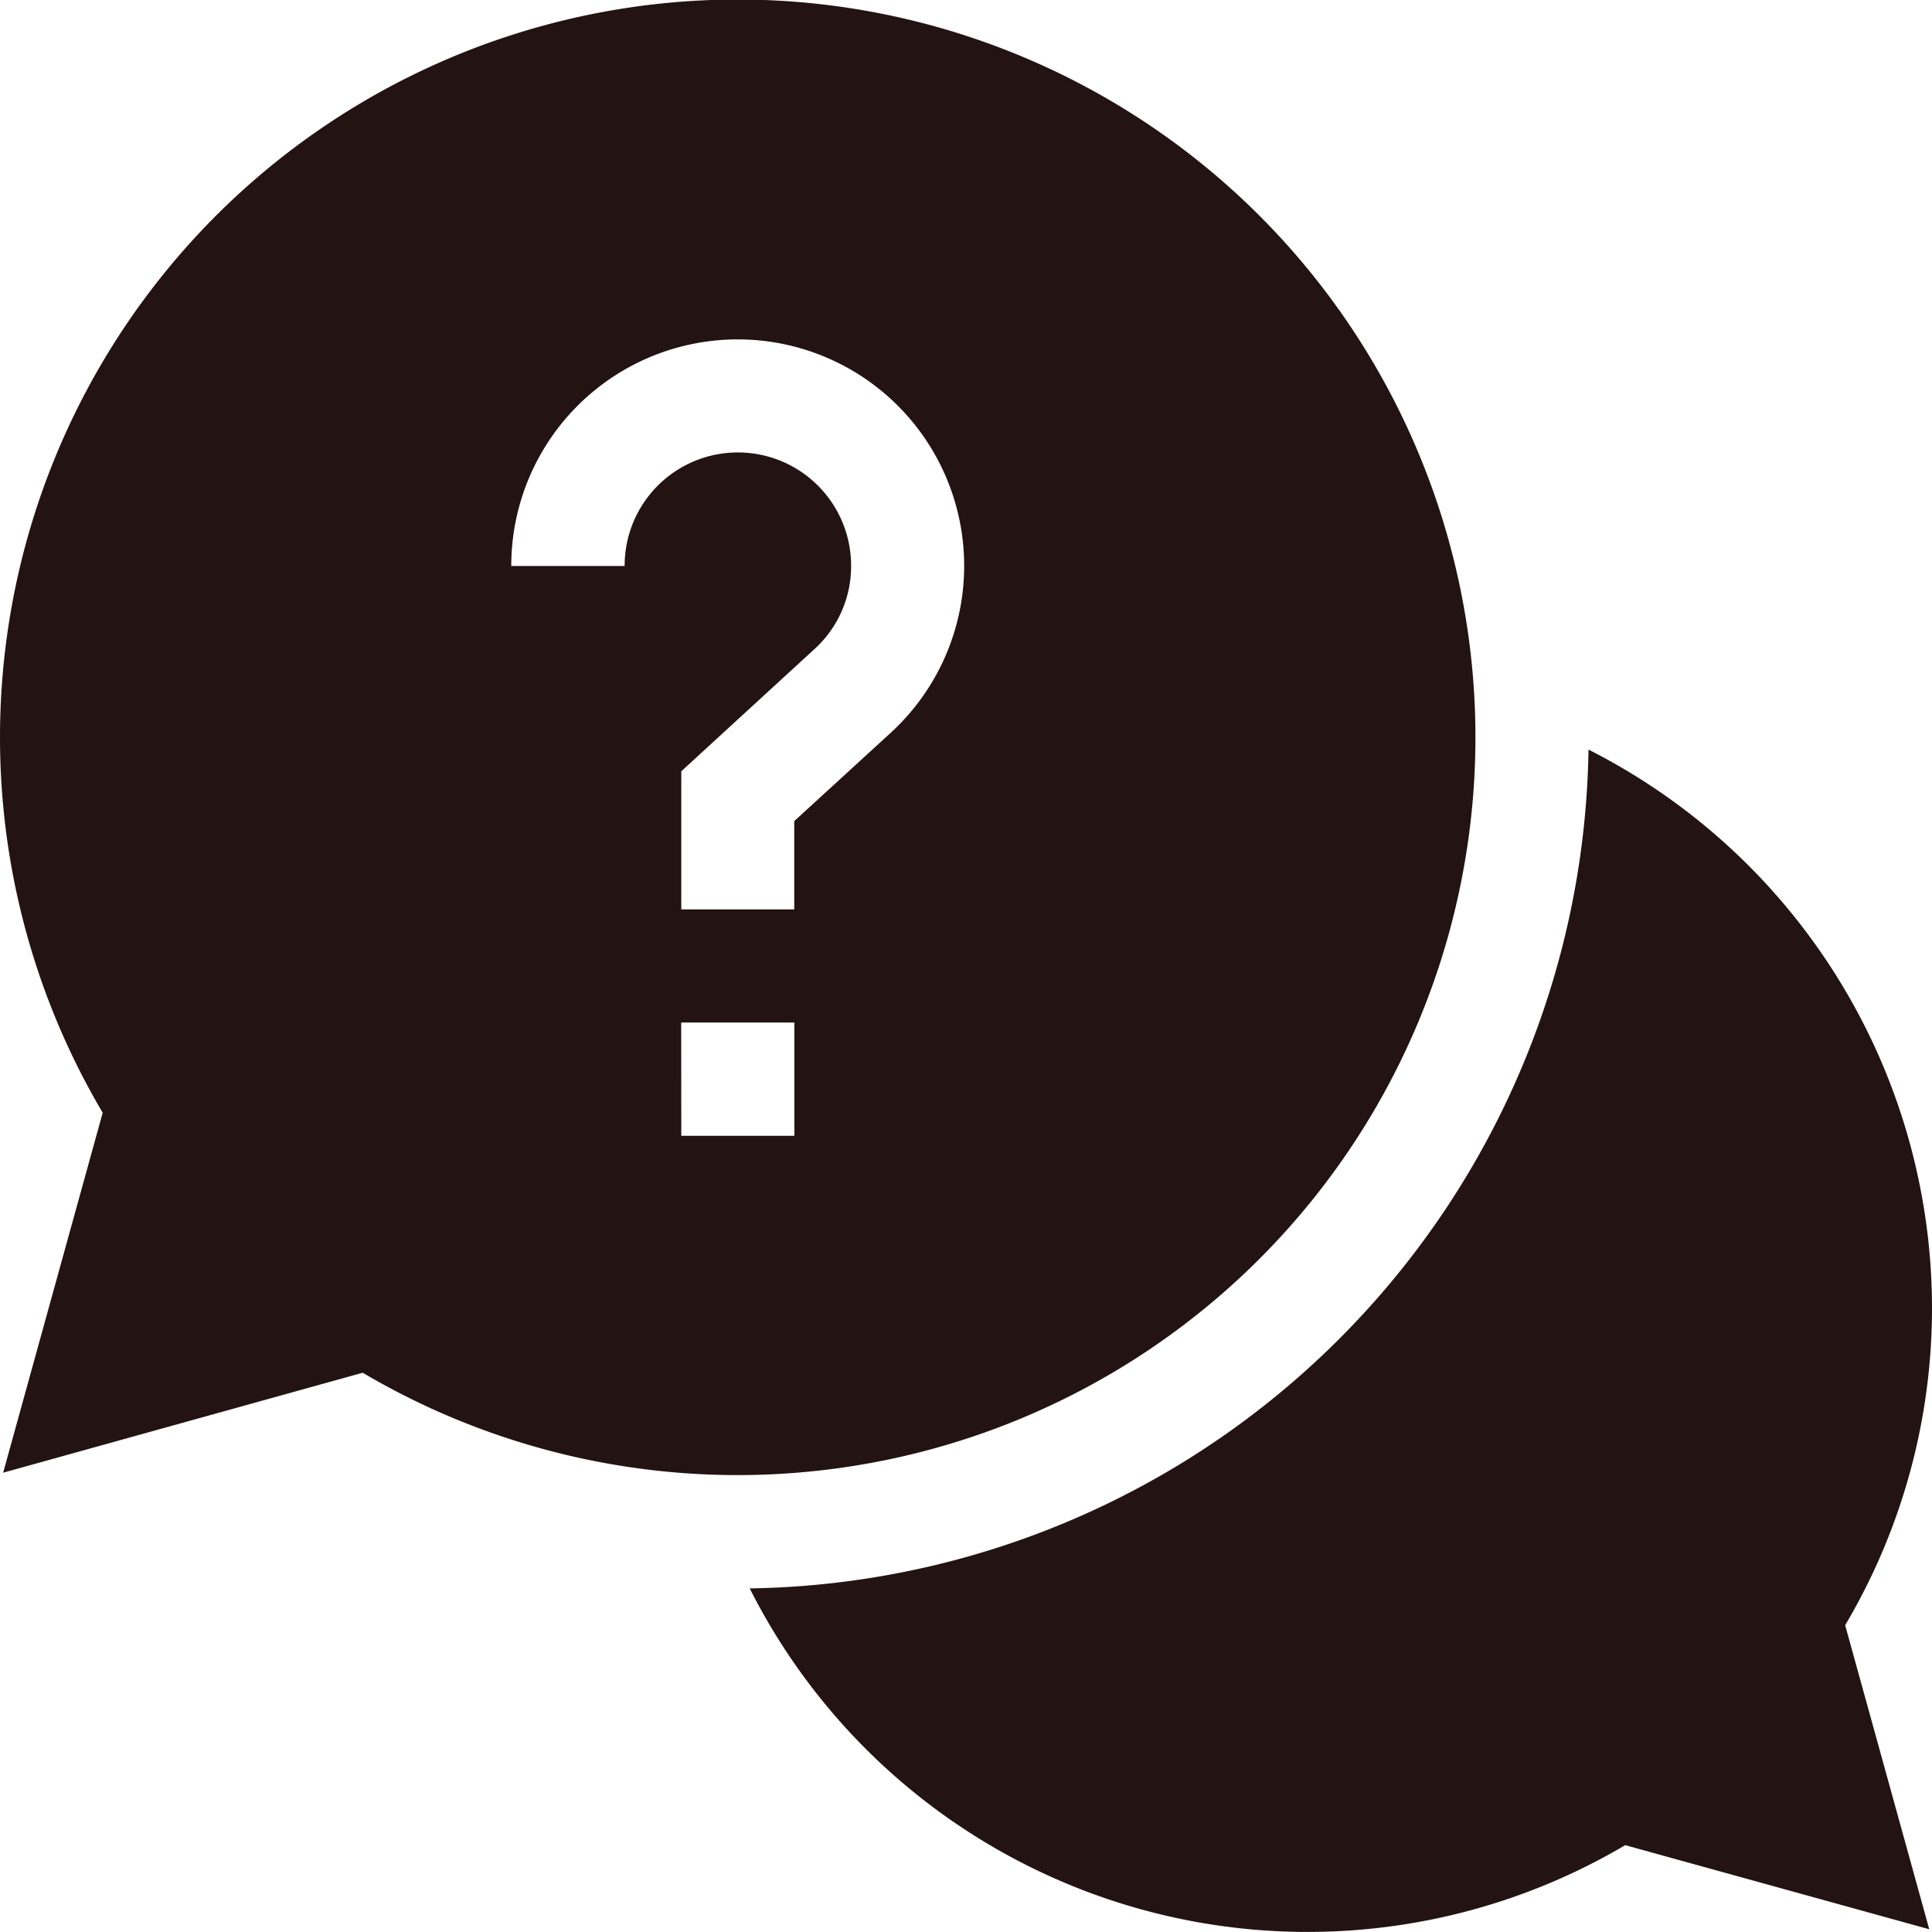 <svg xmlns="http://www.w3.org/2000/svg" xmlns:xlink="http://www.w3.org/1999/xlink" width="19" height="19" viewBox="0 0 19 19">
  <defs>
    <clipPath id="clip-path">
      <rect id="Rectangle_23875" data-name="Rectangle 23875" width="19" height="19" transform="translate(30 700)" fill="#231313" stroke="#707070" stroke-width="1"/>
    </clipPath>
  </defs>
  <g id="Mask_Group_150" data-name="Mask Group 150" transform="translate(-30 -700)" clip-path="url(#clip-path)">
    <g id="svgexport-17_42_" data-name="svgexport-17 (42)" transform="translate(30 700)">
      <path id="Path_43043" data-name="Path 43043" d="M19,12.858a6.16,6.16,0,0,0-3.378-5.486,8.377,8.377,0,0,1-8.249,8.249,6.144,6.144,0,0,0,8.61,2.525l2.99.827-.827-2.99A6.12,6.12,0,0,0,19,12.858Zm0,0" fill="#231313"/>
      <path id="Path_43044" data-name="Path 43044" d="M14.51,7.255a7.255,7.255,0,1,0-13.5,3.688l-.979,3.54L3.567,13.5A7.256,7.256,0,0,0,14.51,7.255ZM6.142,5.566H5.028A2.227,2.227,0,1,1,8.757,7.209l-.946.866v.868H6.7V7.585l1.308-1.2a1.1,1.1,0,0,0,.362-.822,1.113,1.113,0,0,0-2.227,0Zm.557,4.49H7.812V11.17H6.7Zm0,0" fill="#231313"/>
    </g>
  </g>
</svg>
